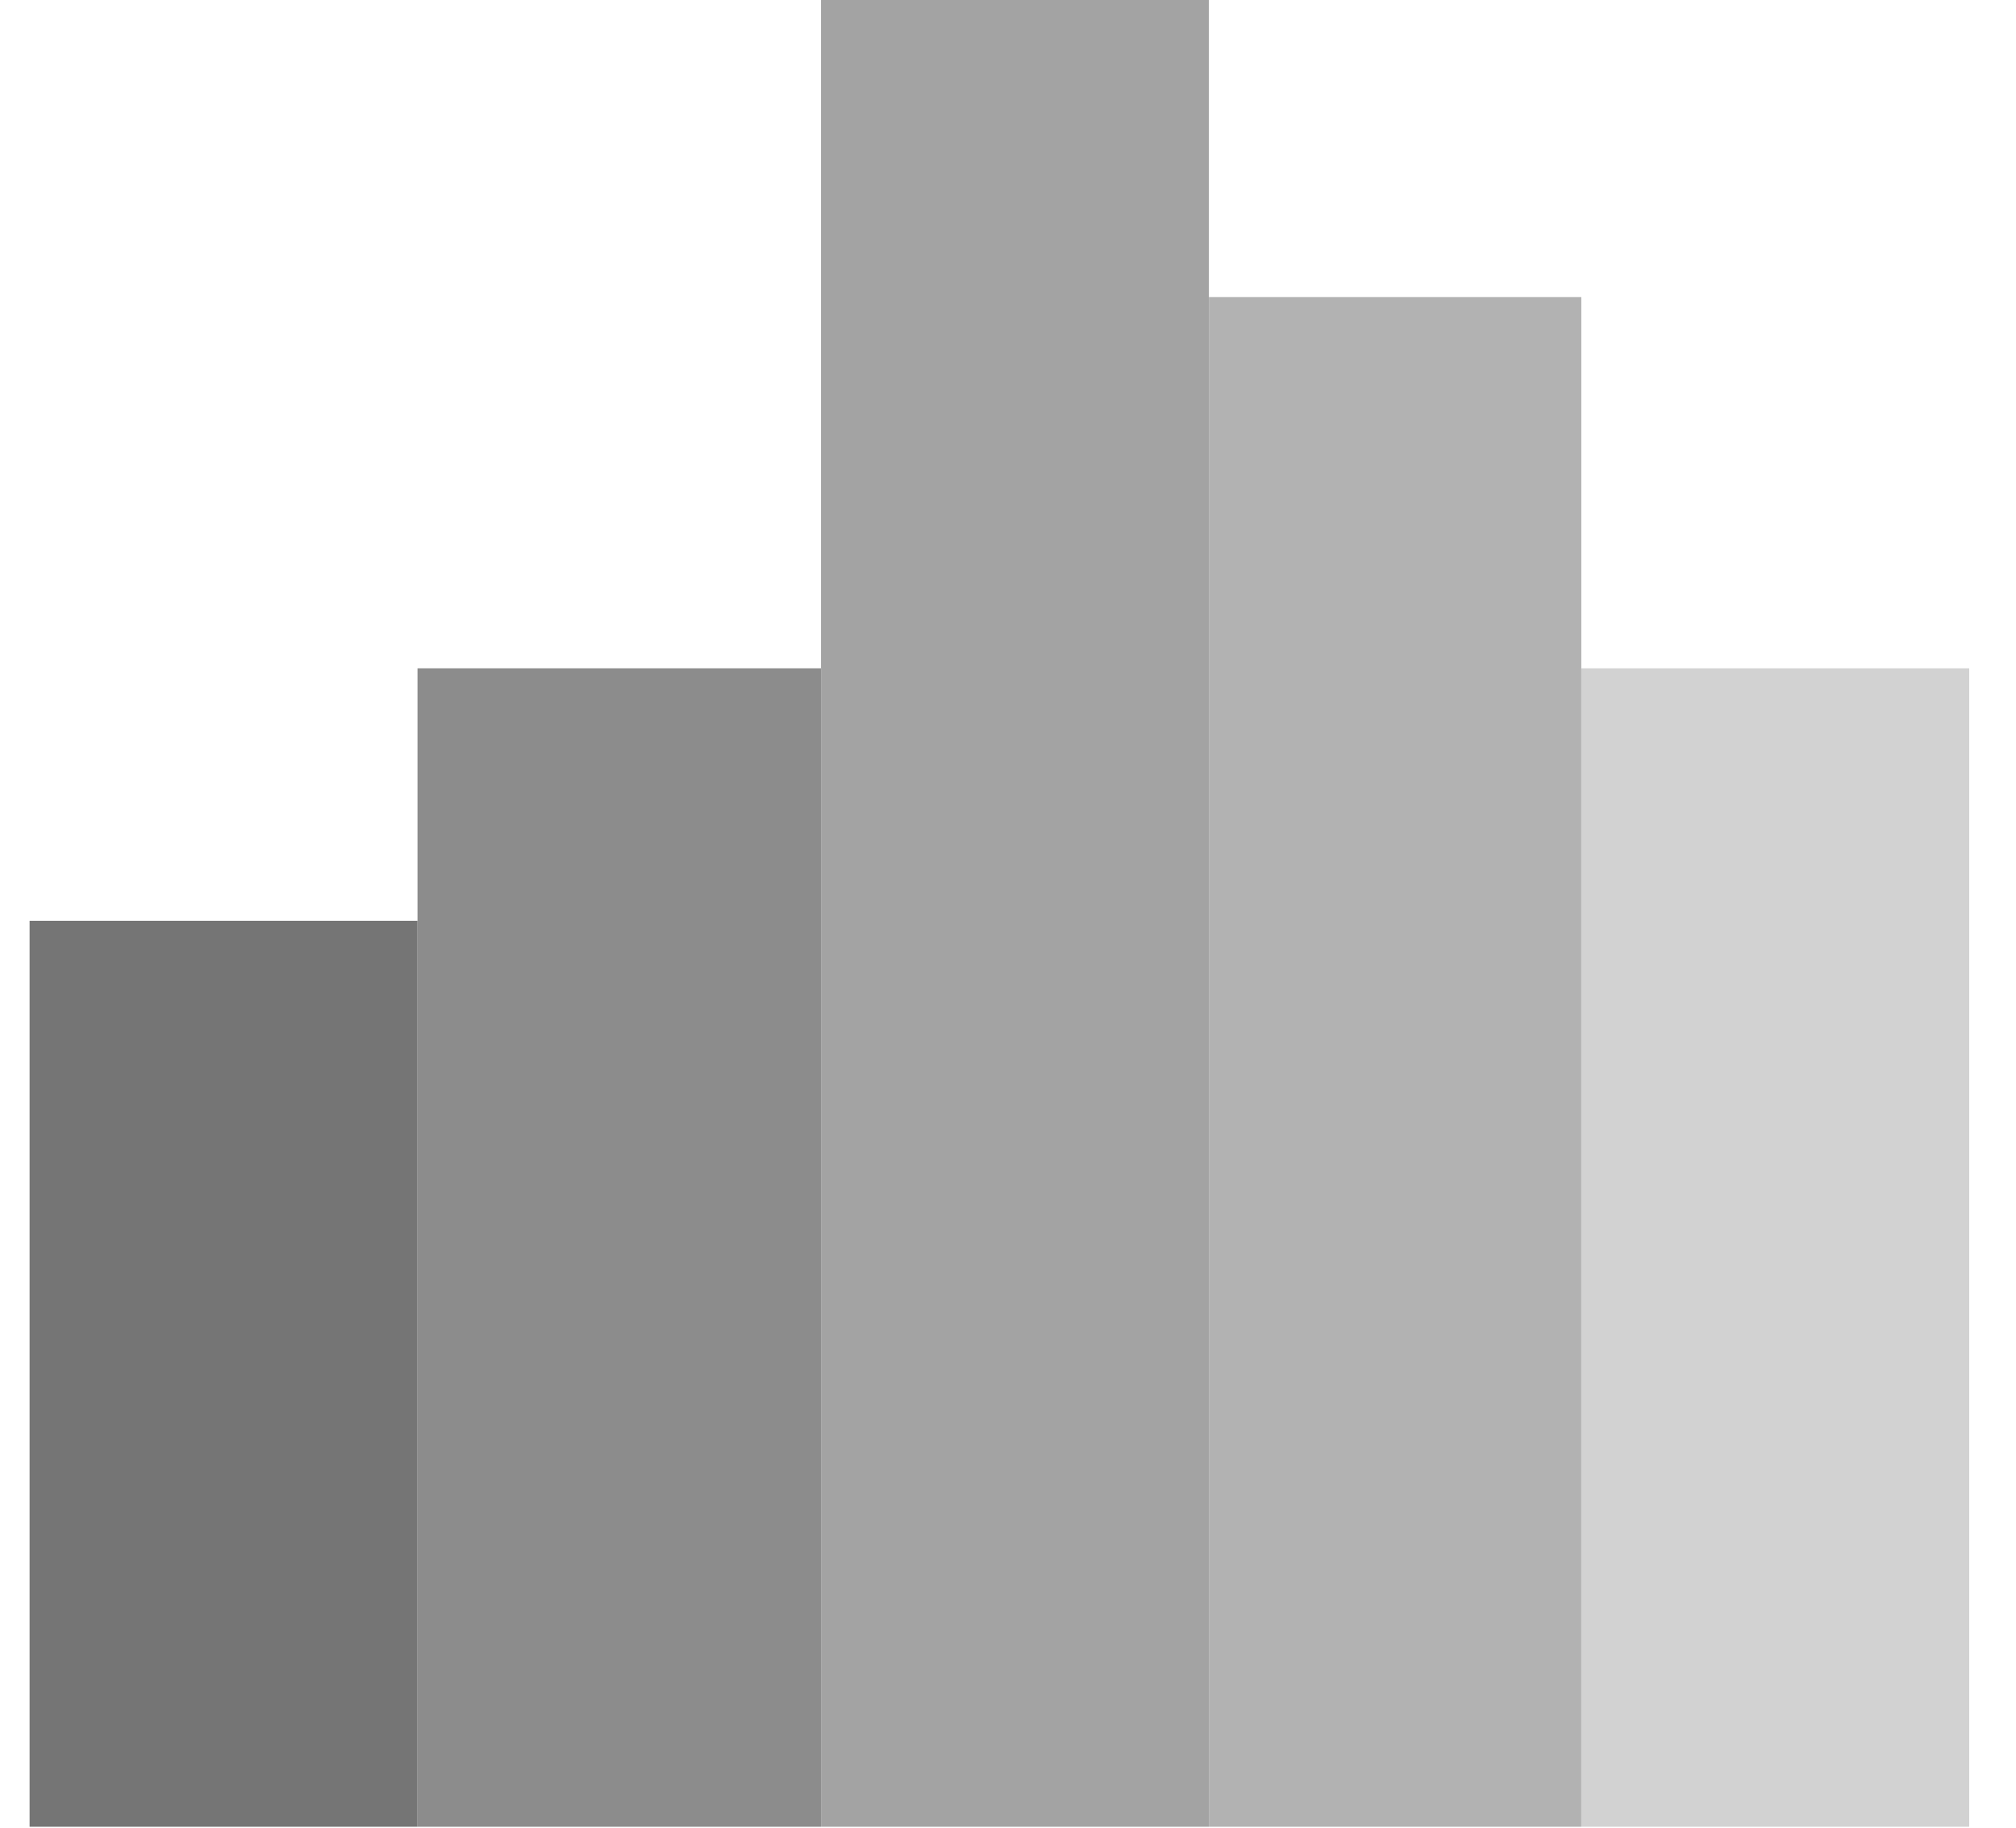 <svg width="43" height="39" viewBox="0 0 43 39" fill="none" xmlns="http://www.w3.org/2000/svg">
<rect x="0.631" y="19.641" width="8.274" height="19.325" fill="#757575"/>
<rect x="8.905" y="14.256" width="8.605" height="24.71" fill="#8C8C8C"/>
<rect x="17.511" width="8.274" height="38.966" fill="#A3A3A3"/>
<rect x="25.785" y="6.336" width="7.943" height="32.63" fill="#B2B2B2"/>
<rect x="33.728" y="14.256" width="8.274" height="24.71" fill="#D2D2D2"/>
</svg>
